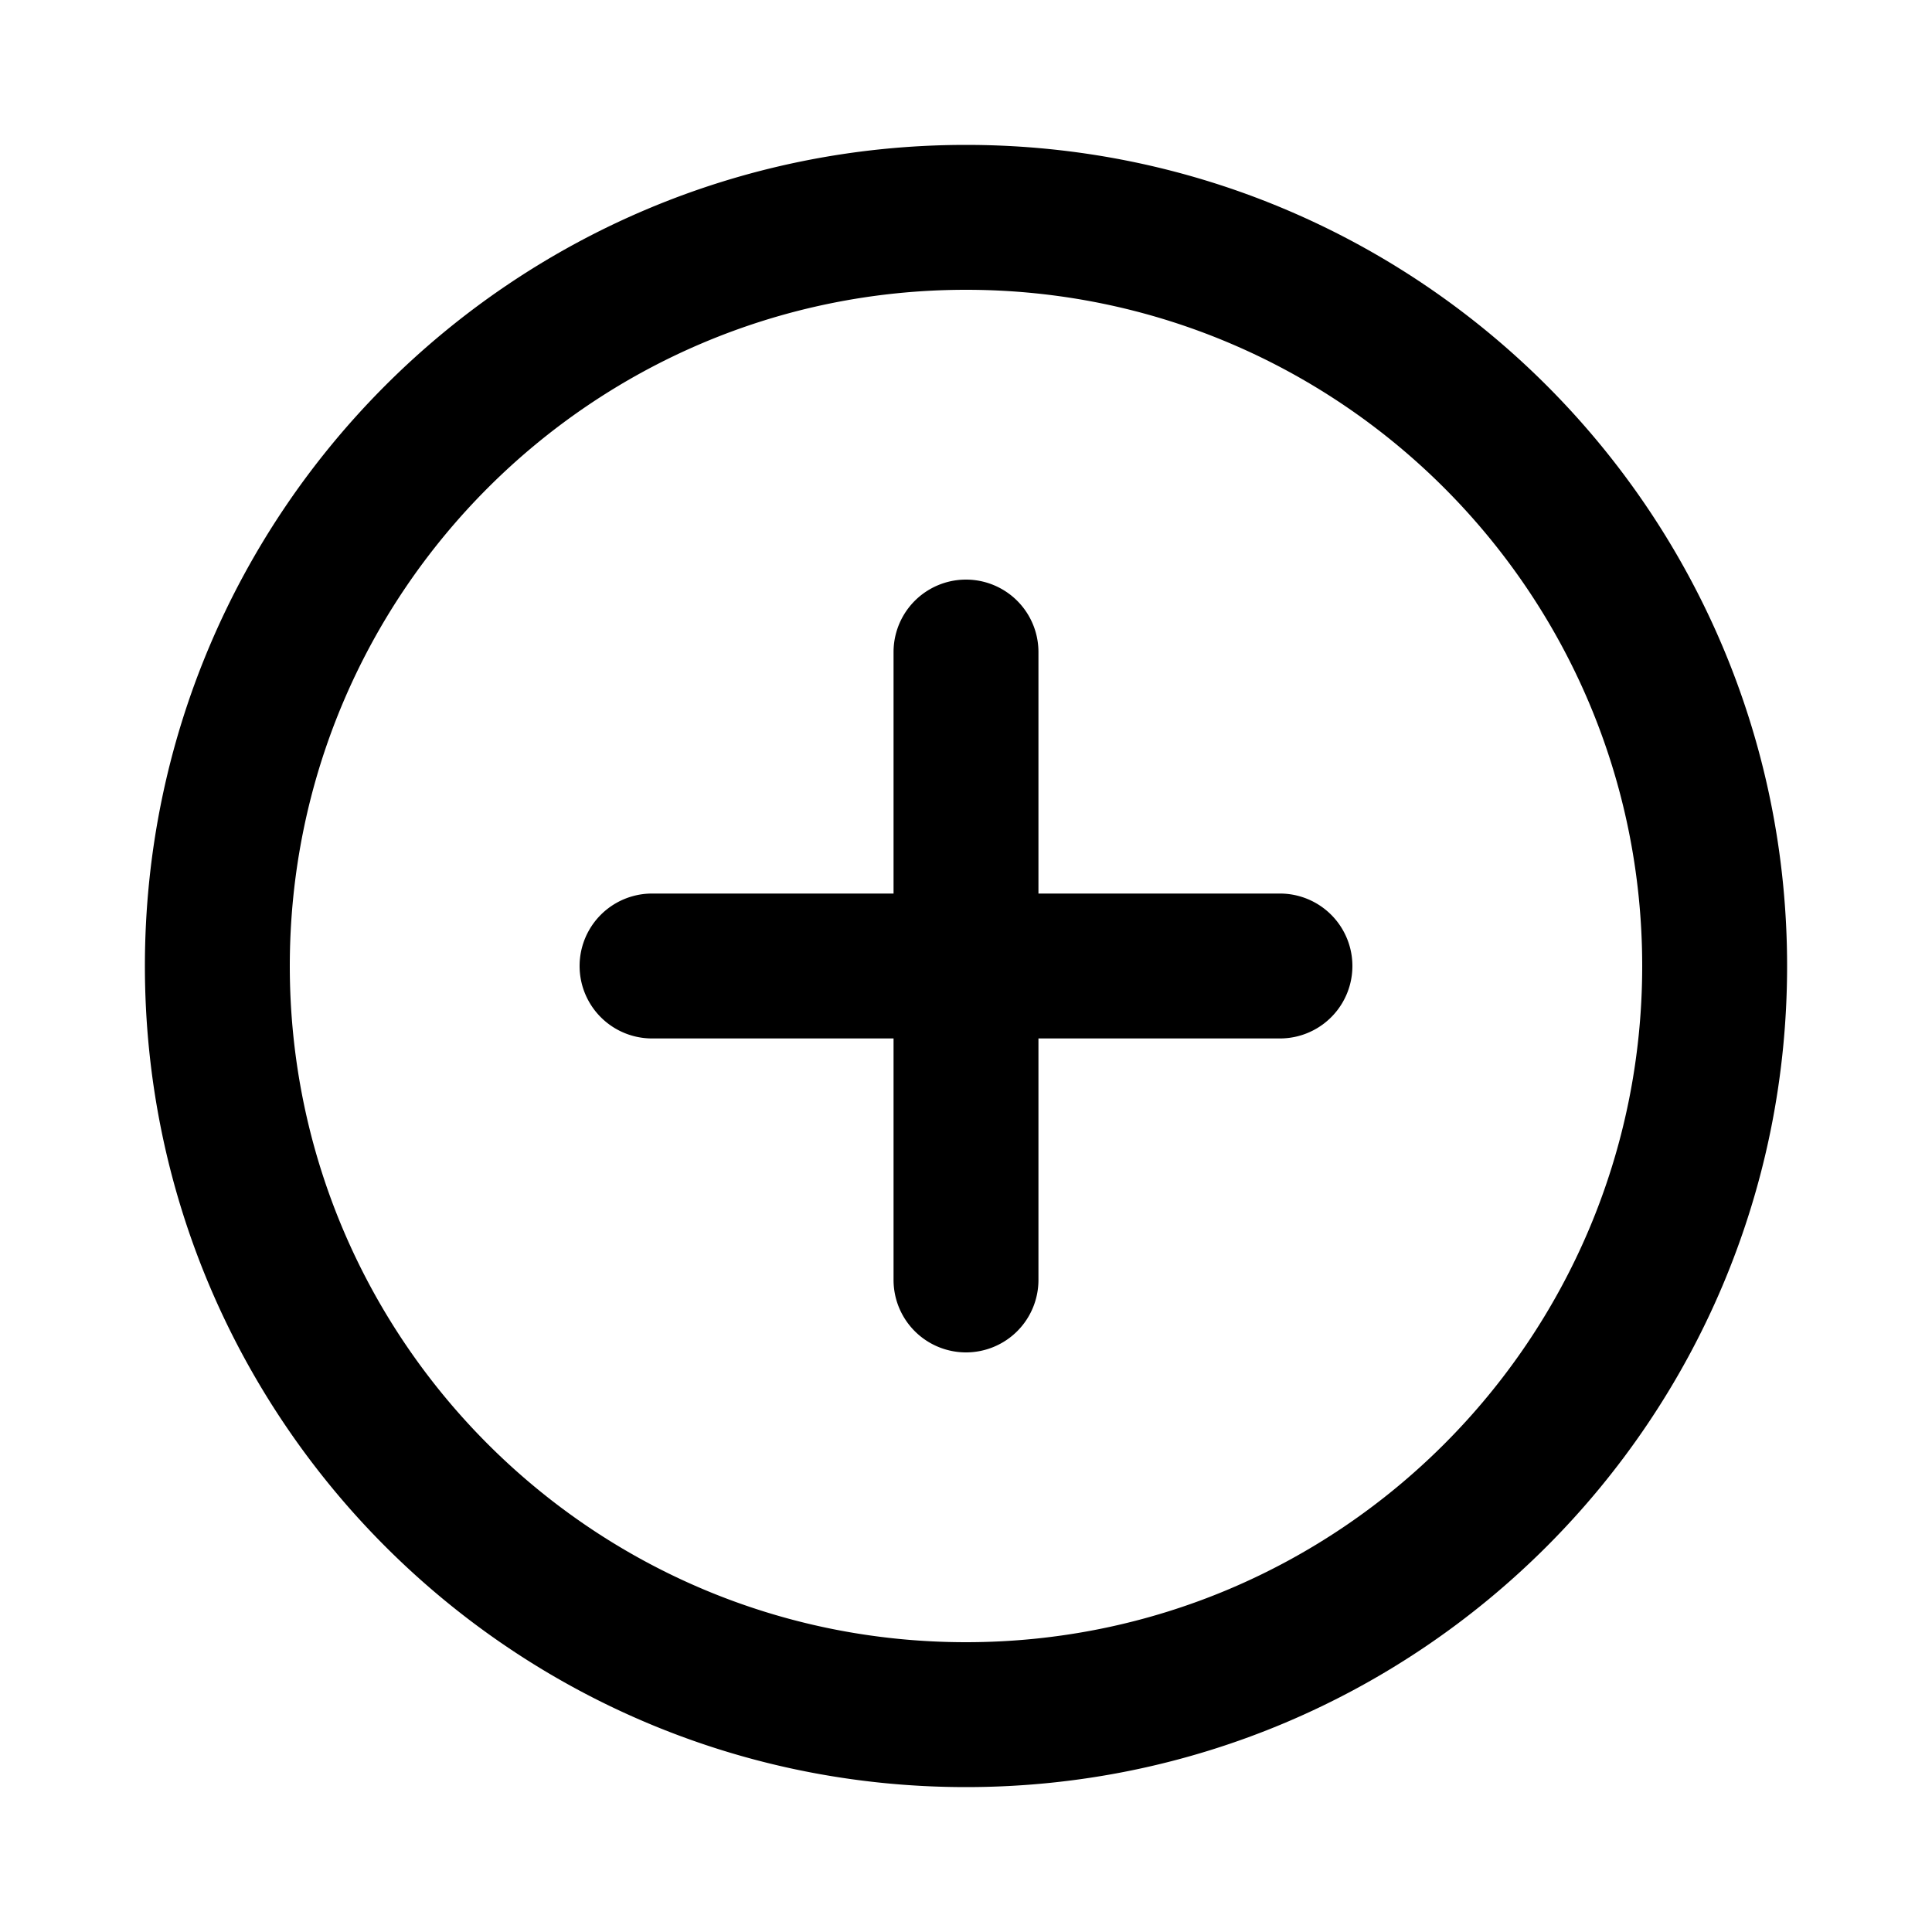<svg xmlns="http://www.w3.org/2000/svg" width="20" height="20" fill="none" viewBox="0 0 20 20"><path fill="currentColor" fill-rule="evenodd" d="M10 18.5c4.694 0 8.5-3.806 8.5-8.5S14.694 1.5 10 1.5 1.5 5.306 1.5 10s3.806 8.5 8.5 8.5Zm7-8.5c0 3.866-3.134 7-7 7s-7-3.134-7-7 3.134-7 7-7 7 3.134 7 7Zm-7 4a.75.75 0 0 1-.75-.75v-2.5h-2.5a.75.75 0 0 1 0-1.5h2.5v-2.5a.75.75 0 0 1 1.5 0v2.5h2.5a.75.75 0 0 1 0 1.5h-2.5v2.5A.75.75 0 0 1 10 14Z" clip-rule="evenodd"/></svg>
